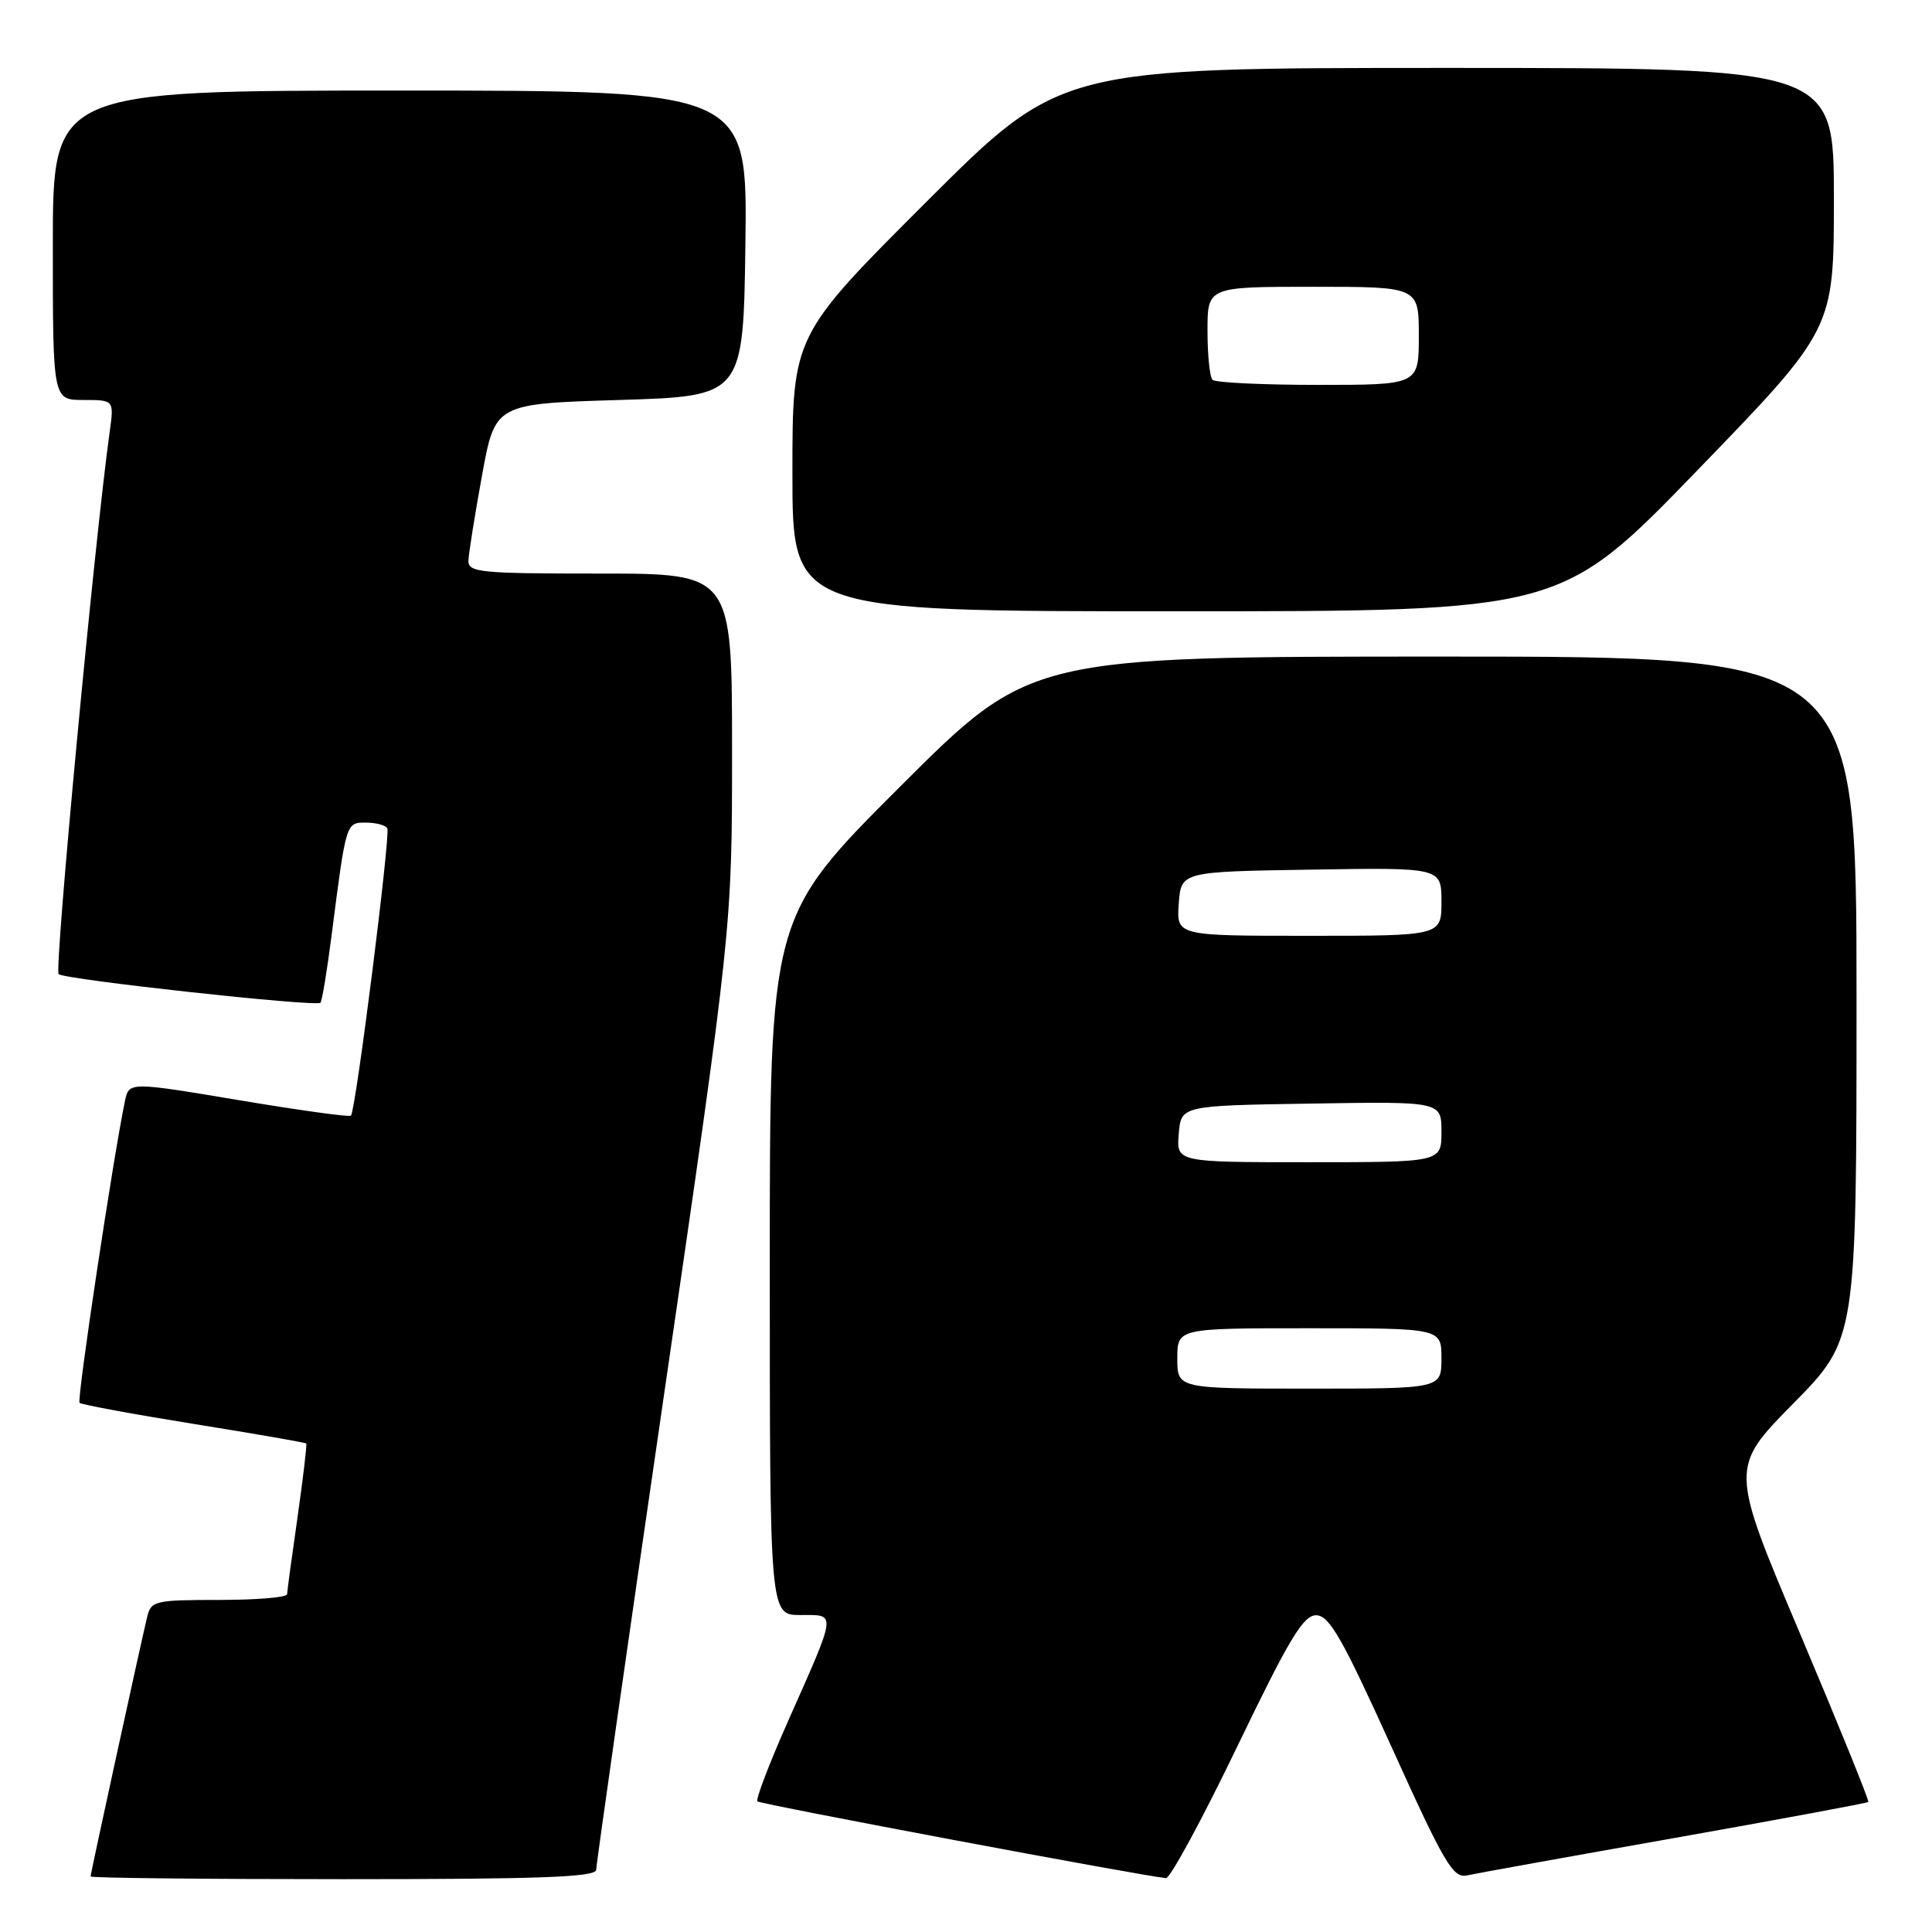 <?xml version="1.0" encoding="UTF-8" standalone="no"?>
<!DOCTYPE svg PUBLIC "-//W3C//DTD SVG 1.1//EN" "http://www.w3.org/Graphics/SVG/1.1/DTD/svg11.dtd" >
<svg xmlns="http://www.w3.org/2000/svg" xmlns:xlink="http://www.w3.org/1999/xlink" version="1.1" viewBox="0 0 256 256">
 <g >
 <path fill="currentColor"
d=" M 79.00 247.75 C 79.00 247.06 83.05 218.70 88.00 184.72 C 97.00 122.94 97.00 122.94 97.00 99.47 C 97.00 76.00 97.00 76.00 79.50 76.00 C 63.47 76.00 62.01 75.85 62.07 74.25 C 62.11 73.29 62.92 68.22 63.87 63.00 C 65.60 53.50 65.60 53.50 82.05 53.00 C 98.50 52.50 98.50 52.50 98.77 32.25 C 99.04 12.00 99.04 12.00 53.02 12.00 C 7.00 12.00 7.00 12.00 7.00 32.50 C 7.00 53.00 7.00 53.00 11.06 53.00 C 15.12 53.00 15.12 53.00 14.53 57.25 C 12.53 71.61 7.17 128.55 7.77 129.08 C 8.60 129.80 41.89 133.44 42.46 132.87 C 42.67 132.66 43.33 128.67 43.93 124.00 C 45.87 108.88 45.83 109.00 48.49 109.00 C 49.80 109.00 51.08 109.34 51.32 109.75 C 51.77 110.54 47.14 147.20 46.50 147.83 C 46.30 148.04 39.60 147.11 31.61 145.77 C 17.09 143.34 17.09 143.34 16.55 145.92 C 14.98 153.47 10.16 185.50 10.54 185.88 C 10.79 186.12 17.60 187.38 25.68 188.68 C 33.76 189.98 40.46 191.14 40.58 191.27 C 40.69 191.40 40.17 195.78 39.43 201.00 C 38.68 206.22 38.05 210.84 38.04 211.25 C 38.02 211.66 33.96 212.00 29.02 212.00 C 20.53 212.00 20.01 212.12 19.50 214.25 C 18.57 218.13 12.00 248.27 12.00 248.64 C 12.00 248.84 27.07 249.00 45.50 249.00 C 71.63 249.00 79.00 248.73 79.00 247.75 Z  M 163.92 231.47 C 170.86 217.06 172.70 214.01 174.42 214.03 C 176.14 214.06 177.87 217.09 184.40 231.51 C 191.41 246.99 192.54 248.91 194.40 248.50 C 195.55 248.24 207.93 246.01 221.90 243.54 C 235.86 241.06 247.41 238.92 247.56 238.77 C 247.71 238.62 243.64 228.60 238.53 216.50 C 229.22 194.50 229.22 194.50 237.61 185.98 C 246.00 177.46 246.00 177.46 246.00 132.23 C 246.00 87.00 246.00 87.00 191.26 87.00 C 136.52 87.00 136.52 87.00 119.26 104.24 C 102.00 121.48 102.00 121.48 102.00 167.74 C 102.00 214.00 102.00 214.00 106.07 214.00 C 110.88 214.00 110.96 213.32 104.36 228.20 C 101.91 233.73 100.11 238.45 100.36 238.69 C 100.74 239.07 151.55 248.61 154.50 248.86 C 155.05 248.90 159.29 241.08 163.92 231.47 Z  M 224.91 62.32 C 243.00 43.63 243.00 43.63 243.00 26.32 C 243.00 9.00 243.00 9.00 191.76 9.00 C 140.52 9.00 140.52 9.00 122.76 26.74 C 105.00 44.48 105.00 44.48 105.00 62.74 C 105.00 81.00 105.00 81.00 155.91 81.00 C 206.83 81.00 206.83 81.00 224.91 62.32 Z  M 156.00 180.00 C 156.00 176.00 156.00 176.00 173.50 176.00 C 191.00 176.00 191.00 176.00 191.00 180.00 C 191.00 184.00 191.00 184.00 173.50 184.00 C 156.00 184.00 156.00 184.00 156.00 180.00 Z  M 156.19 150.25 C 156.50 146.50 156.50 146.50 173.75 146.23 C 191.00 145.95 191.00 145.95 191.00 149.98 C 191.00 154.00 191.00 154.00 173.44 154.00 C 155.88 154.00 155.88 154.00 156.19 150.25 Z  M 156.19 119.75 C 156.50 115.50 156.50 115.50 173.75 115.23 C 191.00 114.95 191.00 114.95 191.00 119.48 C 191.00 124.00 191.00 124.00 173.44 124.00 C 155.89 124.00 155.89 124.00 156.19 119.75 Z  M 160.67 50.33 C 160.30 49.97 160.00 47.04 160.00 43.83 C 160.00 38.00 160.00 38.00 174.00 38.00 C 188.00 38.00 188.00 38.00 188.00 44.50 C 188.00 51.00 188.00 51.00 174.67 51.00 C 167.33 51.00 161.03 50.70 160.67 50.33 Z "/>
</g>
</svg>